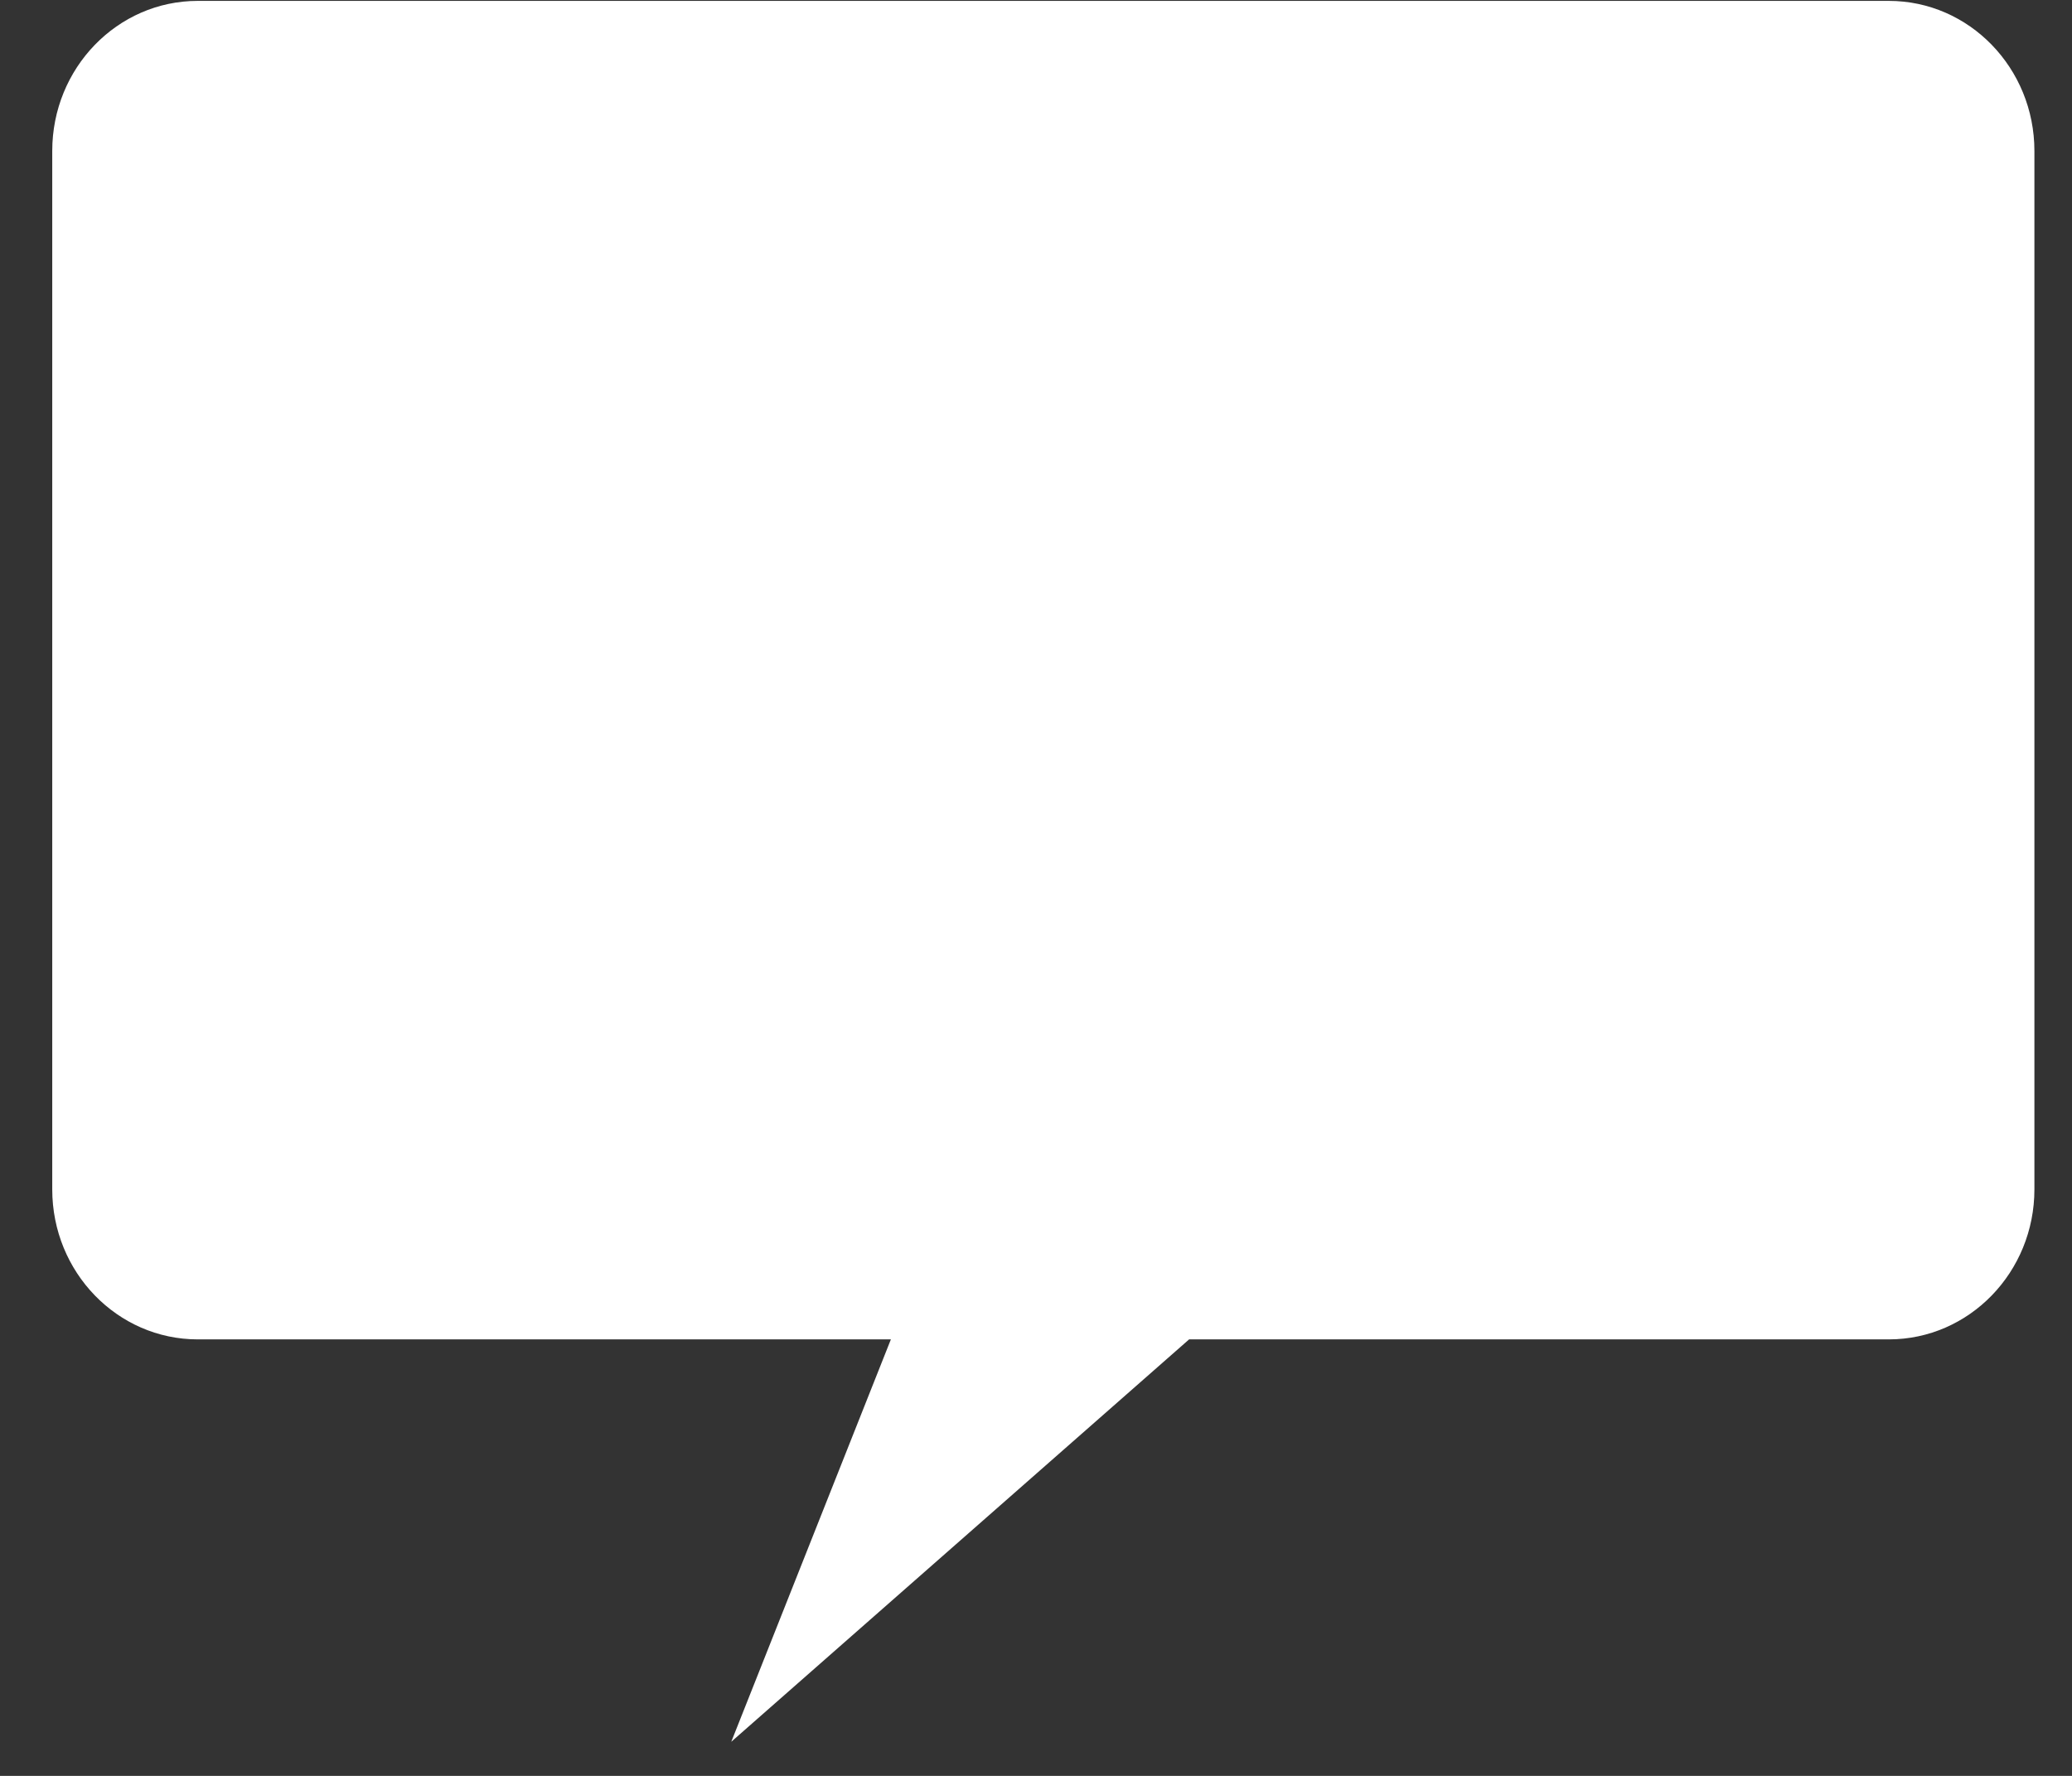 <svg
        xmlns="http://www.w3.org/2000/svg"
        xmlns:xlink="http://www.w3.org/1999/xlink"
        width="28px" height="24px">
    <rect width="100%" height="100%" fill="#333333" stroke="none"/>
    <path fill-rule="evenodd"  fill="rgb(255, 255, 255)"
          d="M25.525,0.012 L2.672,0.012 C1.586,0.012 0.706,0.920 0.706,2.040 L0.706,16.074 C0.706,17.193 1.586,18.101 2.672,18.101 L12.039,18.101 L9.882,23.539 L16.069,18.101 L25.525,18.101 C26.611,18.101 27.492,17.193 27.492,16.074 L27.492,2.040 C27.492,0.920 26.611,0.012 25.525,0.012 Z"/>
</svg>